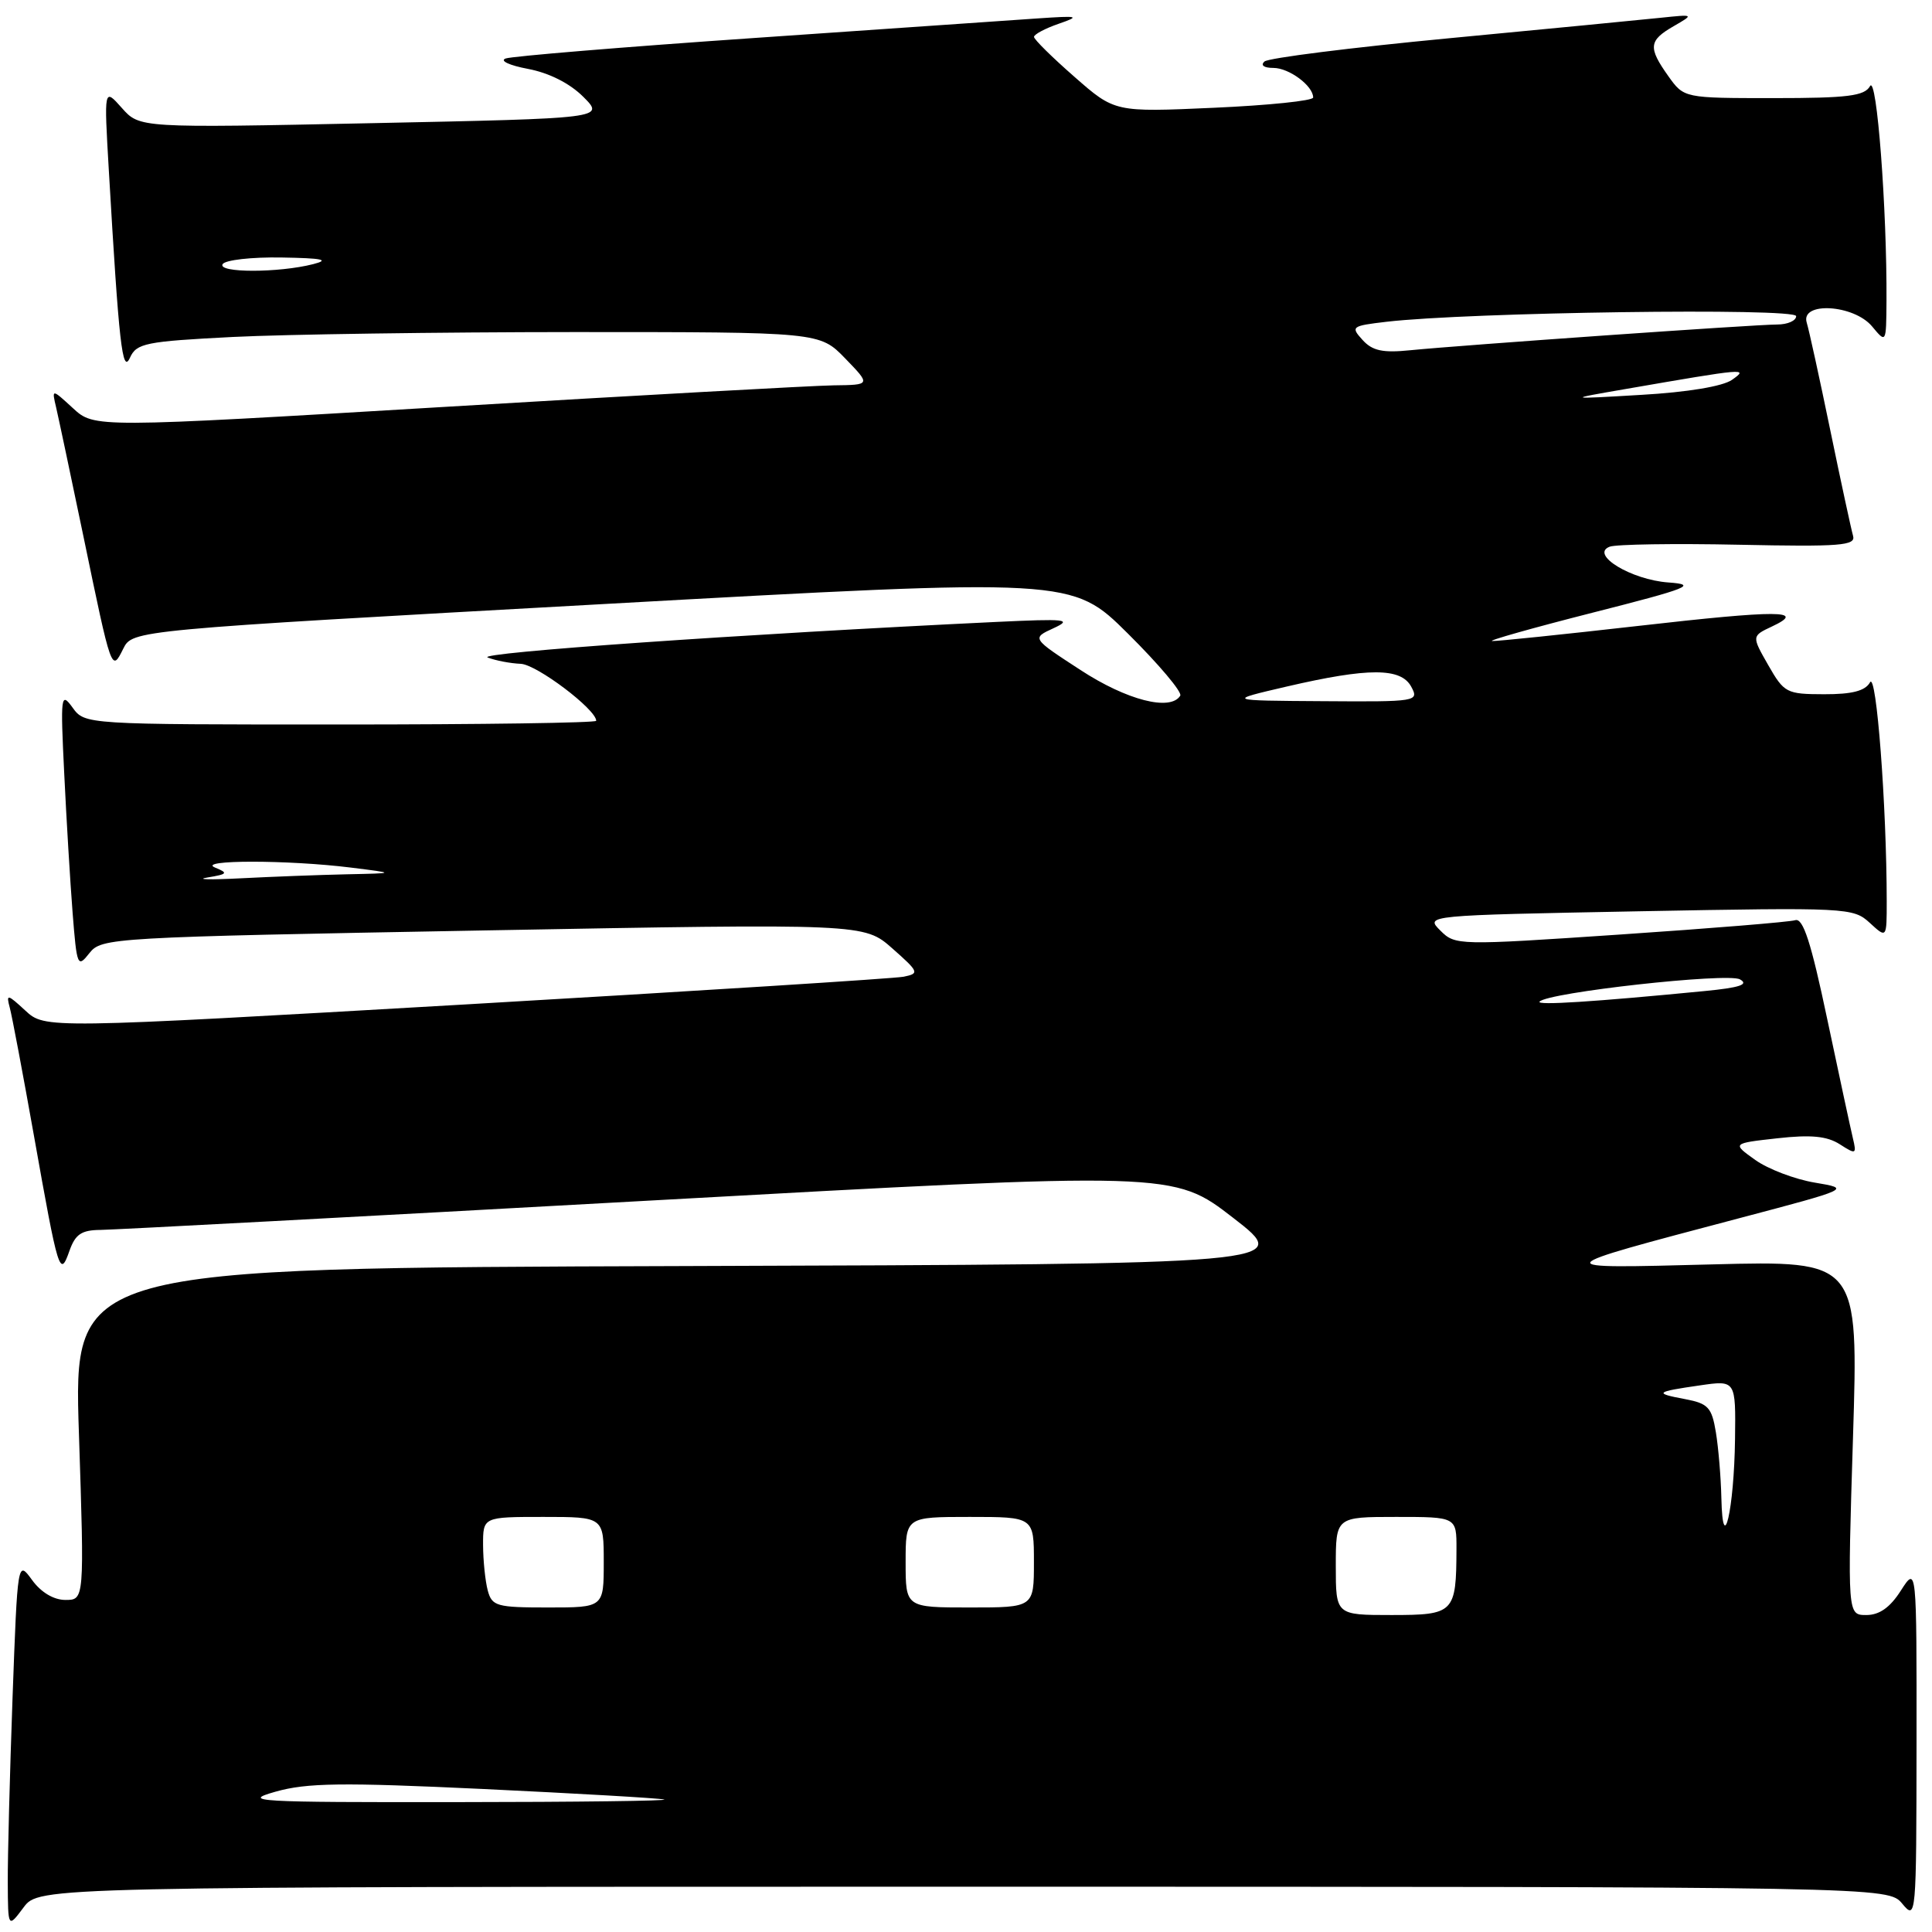 <?xml version="1.0" encoding="UTF-8" standalone="no"?>
<!DOCTYPE svg PUBLIC "-//W3C//DTD SVG 1.1//EN" "http://www.w3.org/Graphics/SVG/1.1/DTD/svg11.dtd" >
<svg xmlns="http://www.w3.org/2000/svg" xmlns:xlink="http://www.w3.org/1999/xlink" version="1.1" viewBox="0 0 256 256">
 <g >
 <path fill="currentColor"
d=" M 127.67 250.00 C 250.18 250.00 250.18 250.00 252.06 252.25 C 253.90 254.46 253.93 254.12 253.95 231.00 C 253.97 207.50 253.97 207.50 251.88 210.75 C 250.45 213.00 249.03 214.00 247.30 214.00 C 244.80 214.00 244.80 214.00 245.53 190.52 C 246.26 167.04 246.26 167.04 226.88 167.54 C 204.80 168.11 204.74 168.22 230.38 161.44 C 245.26 157.51 245.26 157.51 240.46 156.70 C 237.82 156.26 234.28 154.91 232.58 153.70 C 229.50 151.50 229.50 151.50 235.50 150.83 C 239.97 150.33 242.08 150.54 243.78 151.62 C 245.94 153.01 246.03 152.96 245.51 150.79 C 245.21 149.53 243.68 142.43 242.11 135.00 C 239.97 124.84 238.92 121.61 237.88 121.93 C 237.12 122.17 226.68 123.02 214.68 123.83 C 193.16 125.28 192.83 125.28 190.85 123.30 C 188.84 121.29 188.84 121.29 217.17 120.75 C 244.79 120.23 245.56 120.27 247.75 122.28 C 250.00 124.35 250.00 124.35 250.00 119.42 C 249.99 106.74 248.63 88.91 247.79 90.41 C 247.15 91.55 245.42 92.00 241.70 91.99 C 236.72 91.98 236.41 91.82 234.30 88.13 C 232.10 84.28 232.10 84.28 234.80 83.01 C 239.44 80.83 235.73 80.81 217.05 82.94 C 207.10 84.07 198.41 84.97 197.73 84.94 C 197.05 84.91 203.03 83.22 211.00 81.19 C 223.83 77.93 224.99 77.46 221.07 77.18 C 216.15 76.83 210.62 73.47 213.29 72.44 C 214.13 72.12 221.83 72.00 230.40 72.18 C 243.87 72.46 245.92 72.30 245.54 71.00 C 245.30 70.17 243.94 63.88 242.52 57.00 C 241.10 50.12 239.70 43.71 239.40 42.75 C 238.54 39.93 245.63 40.34 248.06 43.25 C 249.93 45.50 249.93 45.50 249.97 39.91 C 250.04 27.69 248.68 9.83 247.79 11.41 C 247.05 12.72 244.85 13.00 235.02 13.00 C 223.14 13.00 223.14 13.00 221.07 10.10 C 218.36 6.29 218.46 5.38 221.75 3.48 C 224.50 1.89 224.50 1.89 220.00 2.36 C 217.53 2.62 204.93 3.84 192.00 5.07 C 179.07 6.30 168.07 7.68 167.55 8.15 C 166.99 8.65 167.48 9.00 168.73 9.00 C 170.81 9.00 174.00 11.37 174.00 12.92 C 174.00 13.35 168.08 13.96 160.85 14.28 C 147.71 14.87 147.71 14.87 142.37 10.18 C 139.43 7.61 137.02 5.23 137.01 4.89 C 137.01 4.56 138.46 3.78 140.25 3.16 C 143.20 2.14 142.95 2.07 137.50 2.44 C 134.20 2.67 117.33 3.84 100.00 5.03 C 82.67 6.22 67.83 7.45 67.00 7.75 C 66.17 8.05 67.51 8.67 69.97 9.13 C 72.76 9.66 75.50 11.04 77.29 12.83 C 80.14 15.68 80.14 15.68 49.32 16.32 C 18.50 16.96 18.50 16.96 16.14 14.30 C 13.78 11.64 13.78 11.64 14.42 22.57 C 15.76 45.60 16.21 49.63 17.22 47.40 C 18.09 45.48 19.27 45.24 30.84 44.65 C 37.80 44.30 58.15 44.01 76.05 44.00 C 108.61 44.00 108.61 44.00 112.00 47.50 C 115.39 51.00 115.39 51.00 110.45 51.06 C 107.73 51.10 84.58 52.38 59.00 53.91 C 12.50 56.69 12.50 56.69 9.67 54.09 C 6.85 51.50 6.85 51.50 7.44 54.00 C 7.76 55.38 9.38 63.02 11.04 71.00 C 14.80 89.14 14.78 89.08 16.33 85.96 C 17.56 83.50 17.56 83.50 79.80 80.05 C 142.04 76.59 142.04 76.59 149.47 83.97 C 153.56 88.03 156.67 91.72 156.39 92.18 C 155.10 94.27 149.31 92.79 143.17 88.78 C 136.70 84.57 136.70 84.57 139.60 83.24 C 142.16 82.06 141.28 81.97 132.00 82.41 C 98.34 84.02 63.01 86.49 64.62 87.12 C 65.66 87.53 67.62 87.90 69.00 87.96 C 71.11 88.04 79.00 94.00 79.00 95.51 C 79.00 95.78 63.75 96.00 45.12 96.00 C 11.24 96.00 11.24 96.00 9.61 93.75 C 8.07 91.63 8.00 92.14 8.51 102.50 C 8.80 108.55 9.30 116.85 9.62 120.94 C 10.18 128.06 10.28 128.29 11.85 126.29 C 13.47 124.26 14.57 124.19 64.00 123.29 C 114.50 122.37 114.50 122.37 118.24 125.67 C 121.77 128.79 121.85 128.99 119.74 129.42 C 118.51 129.66 92.40 131.31 61.73 133.09 C 5.96 136.31 5.96 136.31 3.35 133.90 C 0.98 131.71 0.80 131.68 1.29 133.50 C 1.59 134.60 3.03 142.25 4.50 150.50 C 7.74 168.71 7.93 169.35 9.20 165.75 C 9.98 163.54 10.79 162.99 13.33 162.97 C 15.07 162.95 47.77 161.21 85.99 159.09 C 155.48 155.24 155.48 155.24 163.40 161.37 C 171.32 167.50 171.32 167.50 90.53 167.76 C 9.73 168.01 9.73 168.01 10.46 190.01 C 11.18 212.00 11.18 212.00 8.67 212.00 C 7.12 212.00 5.44 211.00 4.25 209.36 C 2.33 206.73 2.33 206.73 1.66 225.02 C 1.30 235.09 1.01 246.06 1.03 249.41 C 1.06 255.50 1.06 255.50 3.12 252.75 C 5.17 250.00 5.17 250.00 127.67 250.00 Z  M 36.50 237.41 C 40.67 236.23 45.25 236.17 64.00 237.05 C 76.38 237.64 87.17 238.26 88.00 238.44 C 88.83 238.62 76.45 238.78 60.50 238.79 C 33.84 238.82 31.90 238.71 36.50 237.41 Z  M 177.00 207.50 C 177.00 201.00 177.00 201.00 185.00 201.00 C 193.00 201.00 193.00 201.00 192.99 205.25 C 192.96 213.73 192.69 214.00 184.38 214.00 C 177.00 214.00 177.00 214.00 177.00 207.50 Z  M 64.63 210.75 C 64.30 209.51 64.02 206.81 64.01 204.75 C 64.00 201.00 64.00 201.00 72.00 201.00 C 80.00 201.00 80.00 201.00 80.00 207.00 C 80.00 213.00 80.00 213.00 72.62 213.00 C 65.81 213.00 65.19 212.83 64.63 210.75 Z  M 120.00 207.00 C 120.00 201.00 120.00 201.00 128.50 201.00 C 137.00 201.00 137.00 201.00 137.00 207.00 C 137.00 213.00 137.00 213.00 128.50 213.00 C 120.00 213.00 120.00 213.00 120.00 207.00 Z  M 228.09 198.50 C 228.03 195.75 227.70 191.82 227.36 189.77 C 226.82 186.49 226.33 185.97 223.33 185.40 C 219.10 184.61 219.29 184.43 225.25 183.57 C 230.00 182.88 230.00 182.88 229.90 190.69 C 229.78 200.01 228.27 206.54 228.09 198.50 Z  M 204.00 132.72 C 205.10 131.50 228.92 128.86 230.55 129.77 C 231.78 130.45 230.53 130.87 225.86 131.32 C 211.19 132.75 203.53 133.24 204.00 132.72 Z  M 27.50 116.27 C 30.16 115.83 30.27 115.68 28.50 114.96 C 25.96 113.92 38.14 113.92 46.50 114.96 C 52.50 115.71 52.50 115.71 45.90 115.85 C 42.27 115.93 35.97 116.17 31.90 116.38 C 27.83 116.59 25.85 116.54 27.50 116.27 Z  M 170.50 90.97 C 181.36 88.45 185.64 88.46 187.00 91.00 C 188.05 92.95 187.77 93.00 175.29 92.91 C 162.50 92.83 162.50 92.83 170.50 90.97 Z  M 215.50 51.53 C 231.38 48.78 231.74 48.75 229.50 50.33 C 228.28 51.19 223.61 51.97 217.50 52.32 C 207.50 52.91 207.50 52.91 215.50 51.53 Z  M 180.54 45.04 C 178.95 43.29 179.09 43.18 183.69 42.64 C 194.50 41.37 238.00 40.76 238.00 41.89 C 238.00 42.50 236.86 43.00 235.47 43.00 C 232.53 43.00 193.70 45.73 186.85 46.41 C 183.21 46.78 181.84 46.48 180.54 45.04 Z  M 29.50 35.00 C 29.84 34.45 33.35 34.05 37.31 34.12 C 42.74 34.21 43.76 34.42 41.50 35.00 C 36.92 36.17 28.78 36.17 29.50 35.00 Z "/>
</g>
</svg>